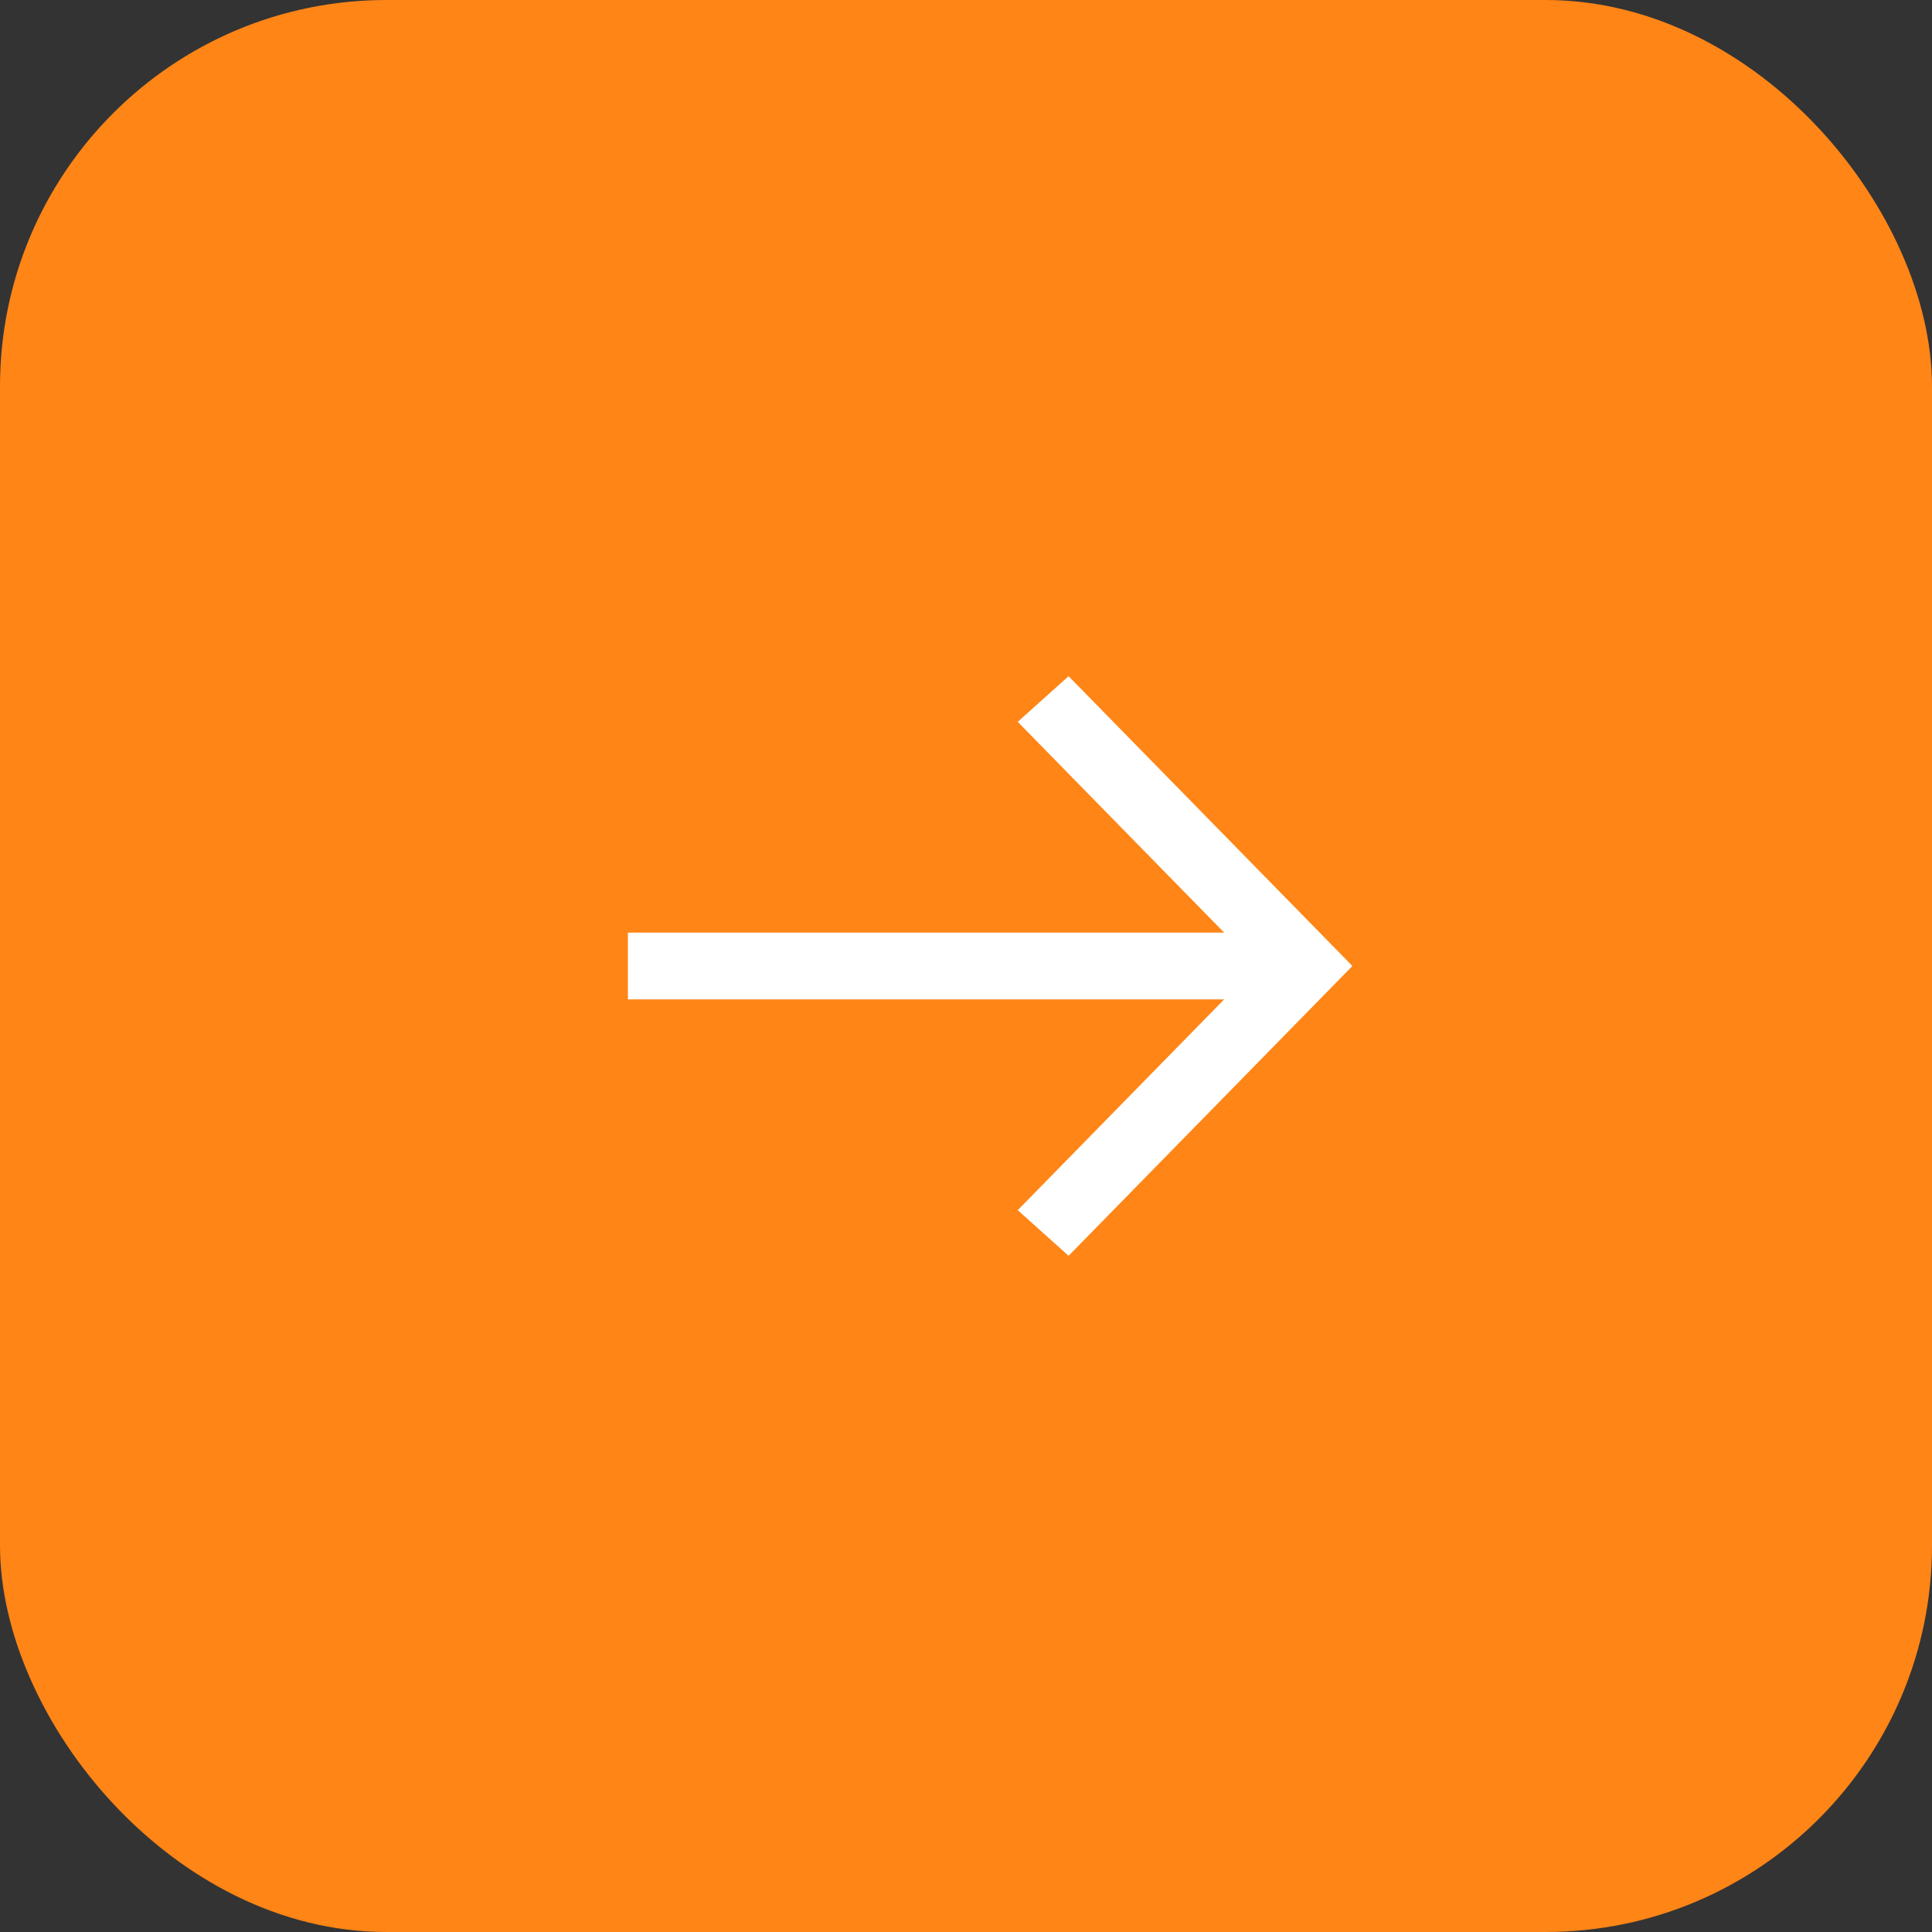 <svg width="40" height="40" viewBox="0 0 40 40" fill="none" xmlns="http://www.w3.org/2000/svg">
<rect x="0" y="0" width="40" height="40" fill="#333333" stroke="none"/>
<rect width="40" height="40" rx="8" fill="#FF8516"/>
<path fill-rule="evenodd" clip-rule="evenodd" d="M25.345 19.309L21.071 14.945L22.124 14L28 20L22.124 26L21.071 25.055L25.345 20.691H13V19.309L25.345 19.309Z" fill="white"/>
</svg>
